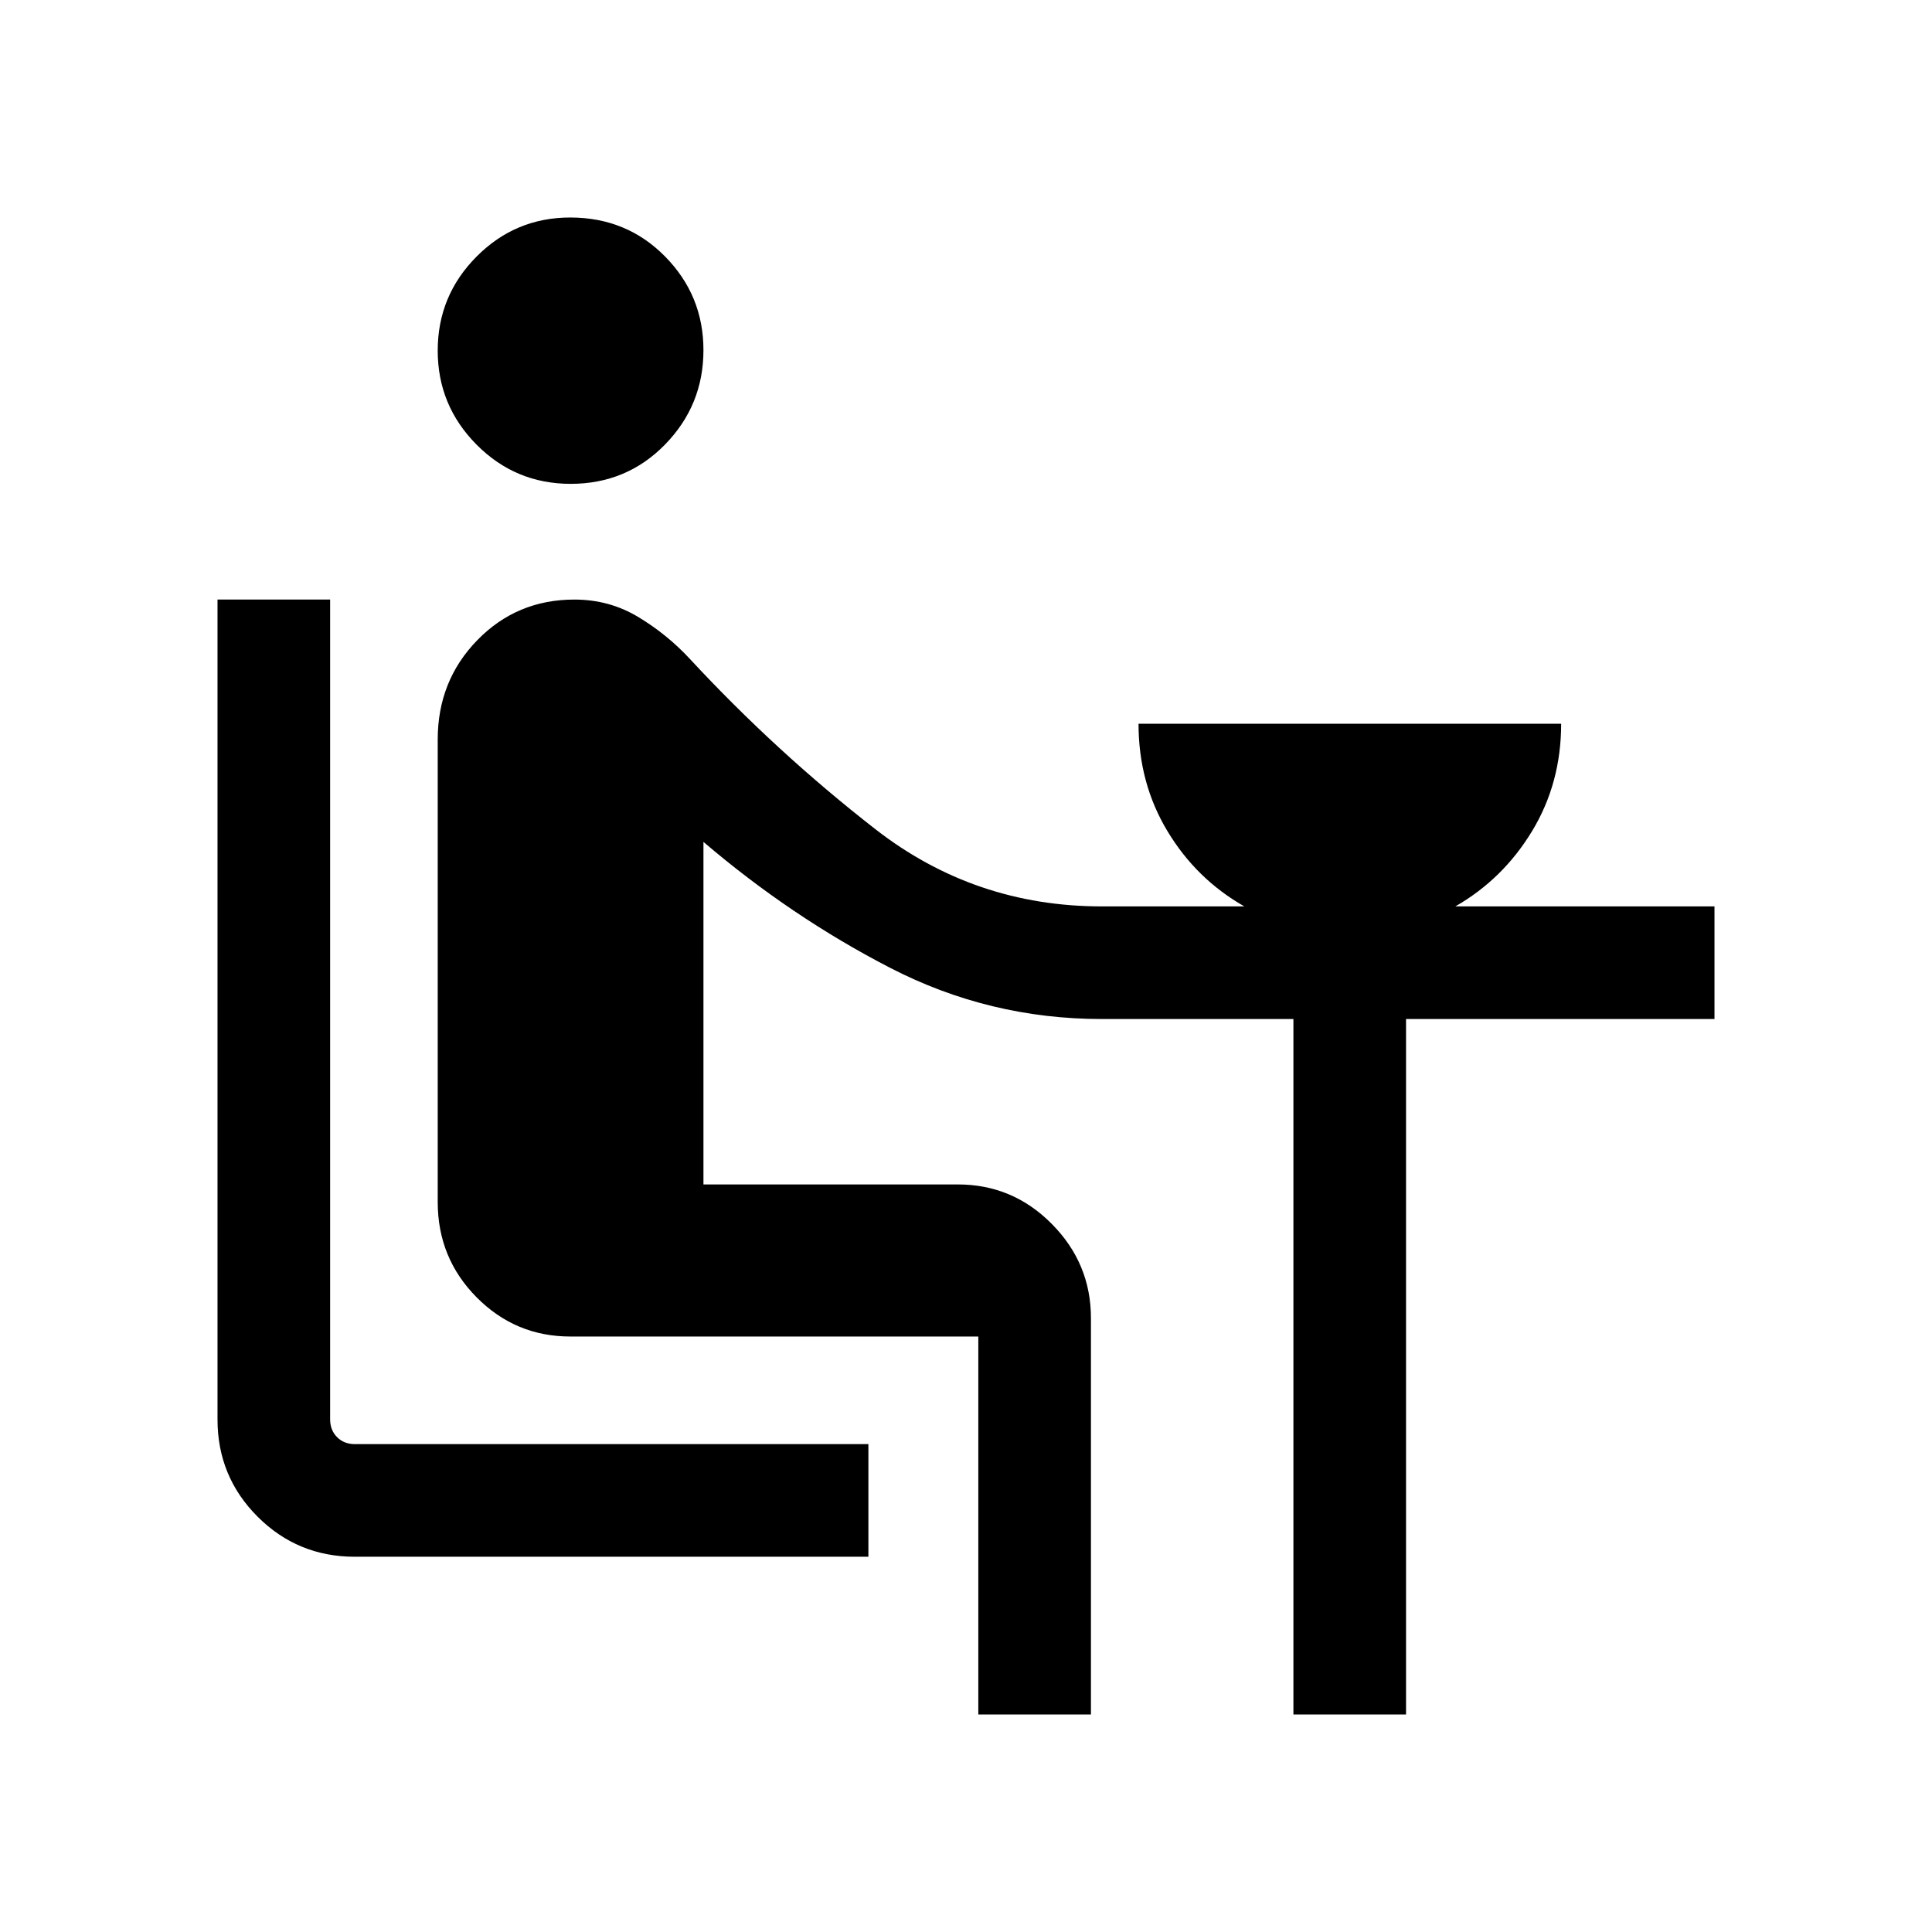 <svg xmlns="http://www.w3.org/2000/svg" height="24" viewBox="0 -960 960 960" width="24"><path d="M176.3-186.46q-28.39 0-48.31-19.92-19.91-19.91-19.91-48.29v-407.41h55.96v407.35q0 5.38 3.46 8.85 3.46 3.46 8.85 3.46H431.5v55.96H176.3Zm107.28-533.12q-27.43 0-46.75-19.45-19.33-19.46-19.33-46.75 0-27.3 19.3-46.72 19.3-19.42 46.53-19.42 28.05 0 47.13 19.36 19.08 19.36 19.08 46.53 0 27.37-19.08 46.91-19.08 19.54-46.88 19.54Zm202.54 611.5v-187.81h-202.7q-27.32 0-46.62-19.51-19.3-19.52-19.3-47.29v-229.85q0-29.16 19.65-49.35t48.27-20.19q17.34 0 31.72 8.66 14.38 8.66 25.63 20.81 42.97 46.33 92.24 84.66 49.27 38.34 112.53 38.34h70.77q-23.89-13.58-38.23-37.43-14.35-23.84-14.35-53.34h210q0 29.5-14.44 53.34-14.44 23.85-38.14 37.43h128.77v55.96H698.65v345.57h-55.96v-345.57h-95.15q-55.93 0-105.18-25.41-49.24-25.4-92.82-62.6v170.2h126.42q27.26 0 46.69 19.64 19.43 19.63 19.43 46.78v196.96h-55.96Z"/></svg>